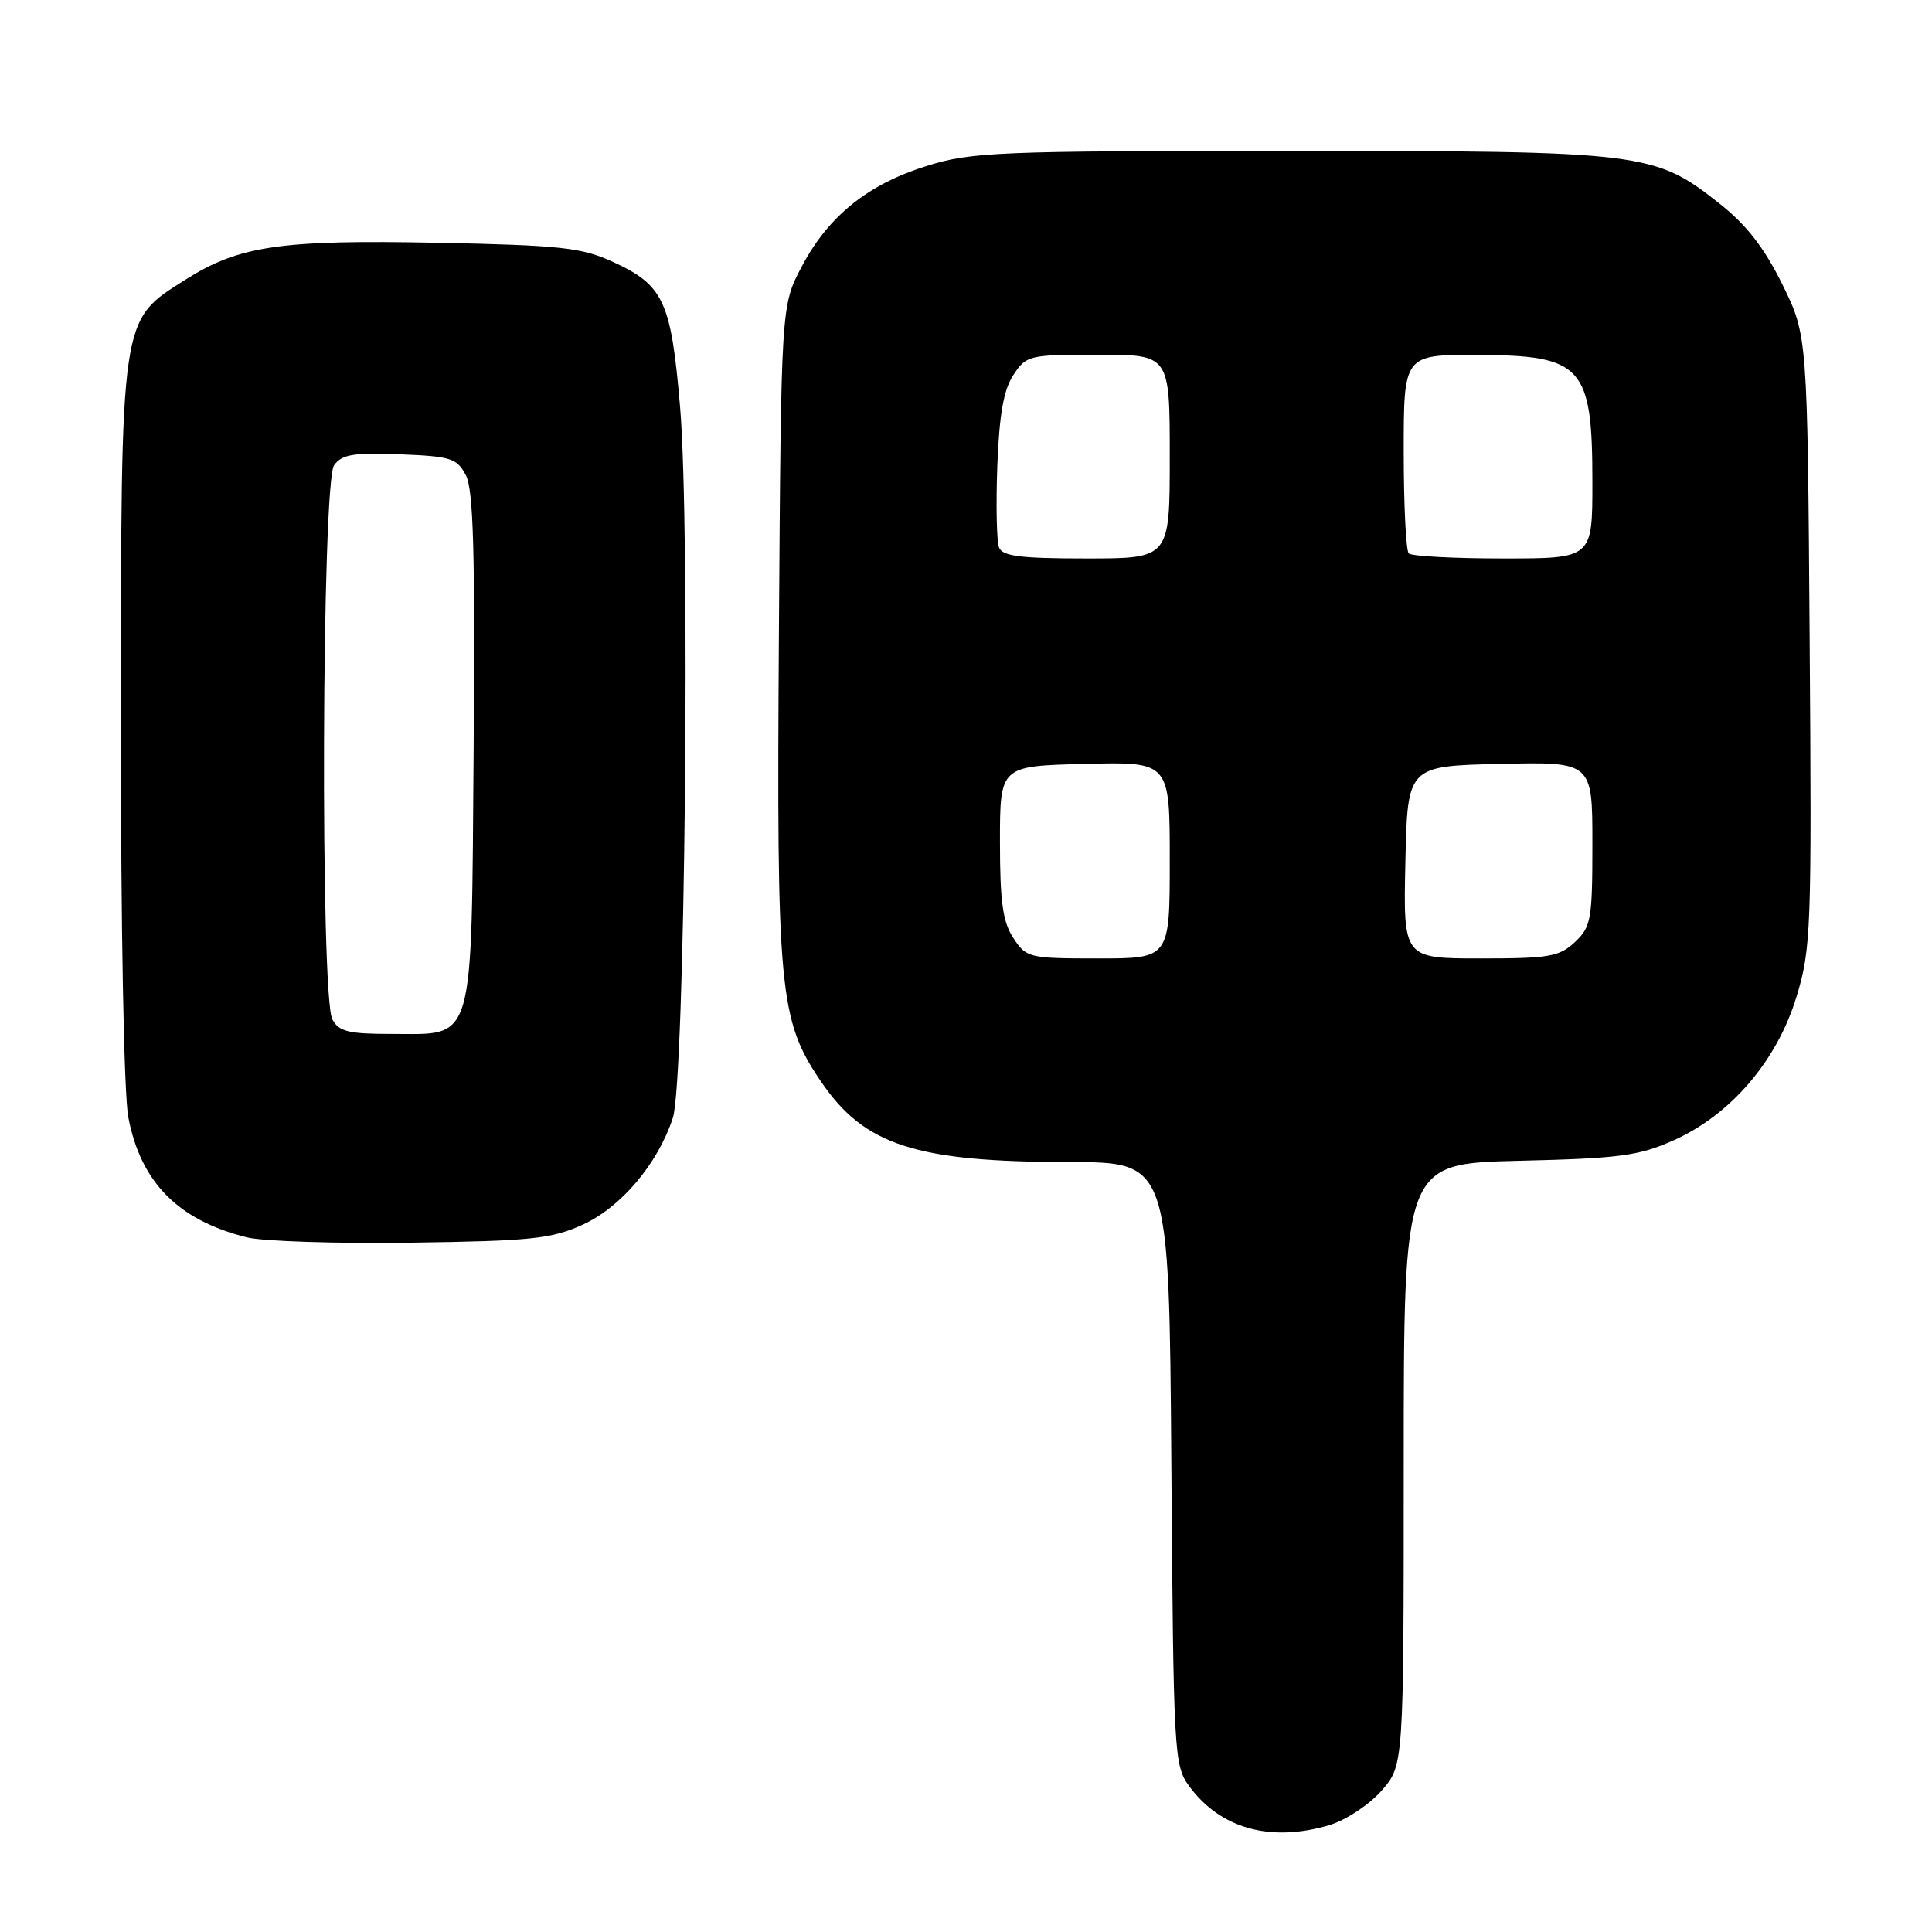 <?xml version="1.0" encoding="UTF-8" standalone="no"?>
<!DOCTYPE svg PUBLIC "-//W3C//DTD SVG 1.1//EN" "http://www.w3.org/Graphics/SVG/1.1/DTD/svg11.dtd" >
<svg xmlns="http://www.w3.org/2000/svg" xmlns:xlink="http://www.w3.org/1999/xlink" version="1.1" viewBox="0 0 256 256">
 <g >
 <path fill="currentColor"
d=" M 176.18 241.83 C 178.33 241.18 181.42 239.14 183.05 237.29 C 186.00 233.93 186.00 233.93 186.00 194.05 C 186.00 154.18 186.00 154.18 201.25 153.81 C 214.65 153.49 217.14 153.16 221.78 151.09 C 229.34 147.71 235.48 140.54 238.05 132.06 C 239.98 125.71 240.07 123.21 239.79 84.90 C 239.50 44.45 239.50 44.45 236.17 37.68 C 233.77 32.83 231.43 29.80 227.85 26.98 C 219.24 20.17 217.88 20.00 170.92 20.00 C 132.24 20.00 128.75 20.14 122.86 21.97 C 115.01 24.40 109.76 28.62 106.22 35.35 C 103.50 40.50 103.50 40.50 103.21 83.82 C 102.89 131.38 103.24 135.12 108.76 143.27 C 114.51 151.76 121.27 153.96 141.71 153.98 C 154.91 154.00 154.91 154.00 155.21 193.93 C 155.49 232.50 155.57 233.95 157.57 236.68 C 161.71 242.32 168.38 244.16 176.18 241.83 Z  M 77.18 162.29 C 82.28 159.99 87.18 154.19 89.16 148.11 C 90.76 143.23 91.50 70.11 90.11 53.88 C 88.92 39.88 87.94 37.78 81.17 34.68 C 77.06 32.80 74.28 32.50 58.00 32.17 C 37.18 31.75 31.67 32.56 24.57 37.06 C 15.88 42.57 16.05 41.44 16.02 95.61 C 16.01 123.09 16.42 144.94 17.00 148.03 C 18.64 156.66 23.60 161.69 32.72 163.96 C 34.80 164.48 44.60 164.80 54.50 164.66 C 70.38 164.44 73.05 164.16 77.18 162.29 Z  M 134.27 124.29 C 132.87 122.16 132.50 119.48 132.50 111.54 C 132.50 101.50 132.50 101.50 143.75 101.22 C 155.00 100.93 155.00 100.93 155.00 113.97 C 155.00 127.00 155.00 127.00 145.52 127.00 C 136.33 127.00 135.99 126.92 134.27 124.29 Z  M 186.22 114.25 C 186.50 101.50 186.50 101.50 198.75 101.22 C 211.00 100.94 211.00 100.94 211.00 111.79 C 211.00 121.85 210.83 122.81 208.69 124.83 C 206.62 126.77 205.27 127.00 196.16 127.00 C 185.94 127.00 185.94 127.00 186.22 114.25 Z  M 132.37 72.53 C 132.06 71.71 131.96 66.85 132.15 61.73 C 132.41 54.94 132.98 51.67 134.27 49.70 C 135.99 47.08 136.33 47.00 145.52 47.00 C 155.00 47.00 155.00 47.00 155.00 60.50 C 155.00 74.00 155.00 74.00 143.97 74.00 C 135.17 74.00 132.82 73.70 132.37 72.53 Z  M 186.67 73.33 C 186.30 72.97 186.00 66.89 186.00 59.83 C 186.00 47.00 186.00 47.00 195.75 47.03 C 209.72 47.08 211.00 48.50 211.00 63.93 C 211.00 74.00 211.00 74.00 199.17 74.00 C 192.66 74.00 187.03 73.70 186.67 73.33 Z  M 44.04 135.07 C 42.42 132.04 42.64 63.88 44.27 61.64 C 45.32 60.21 46.84 59.96 53.00 60.20 C 59.79 60.47 60.56 60.72 61.74 63.00 C 62.73 64.92 62.96 73.24 62.76 99.15 C 62.45 138.98 63.02 137.00 51.88 137.00 C 46.17 137.00 44.90 136.69 44.04 135.07 Z "/>
</g>
</svg>